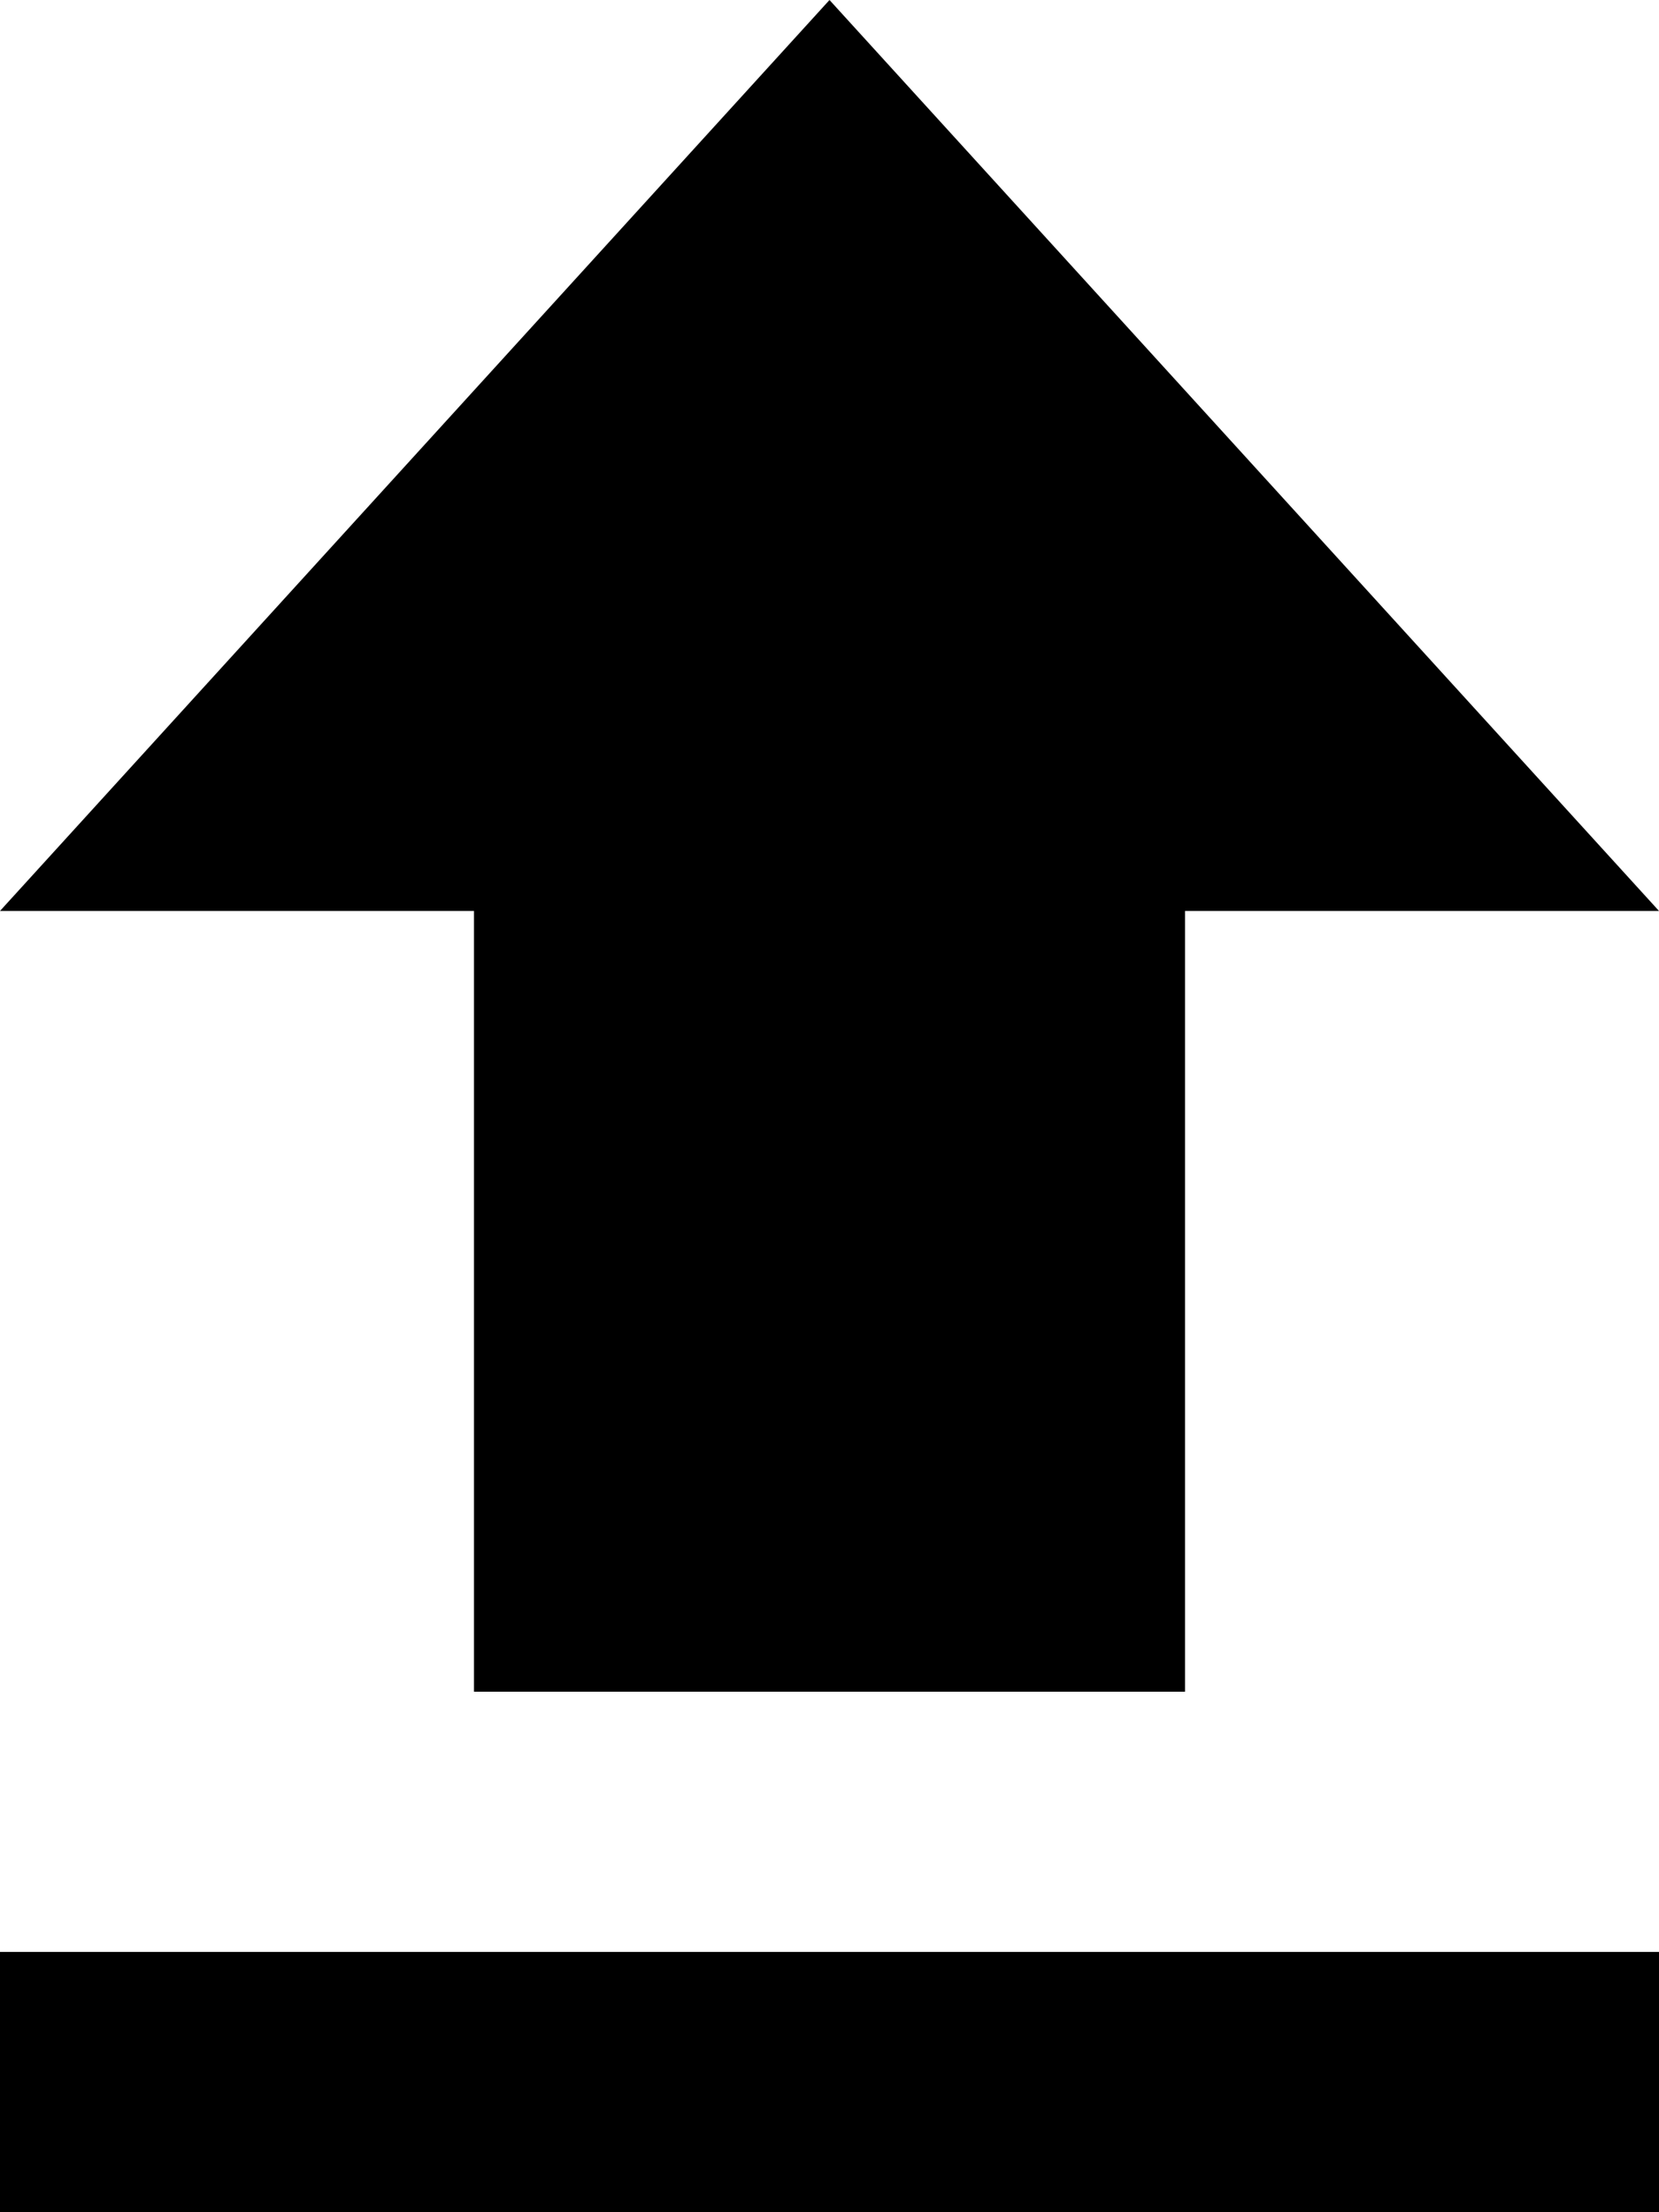 <svg width="24" height="32" viewBox="0 0 24 32" fill="none" xmlns="http://www.w3.org/2000/svg">
<path d="M6.857 24.471H17.143V13.177H24L12 0L0 13.177H6.857V24.471ZM0 28.235H24V32H0V28.235Z" fill="black"/>
</svg>

